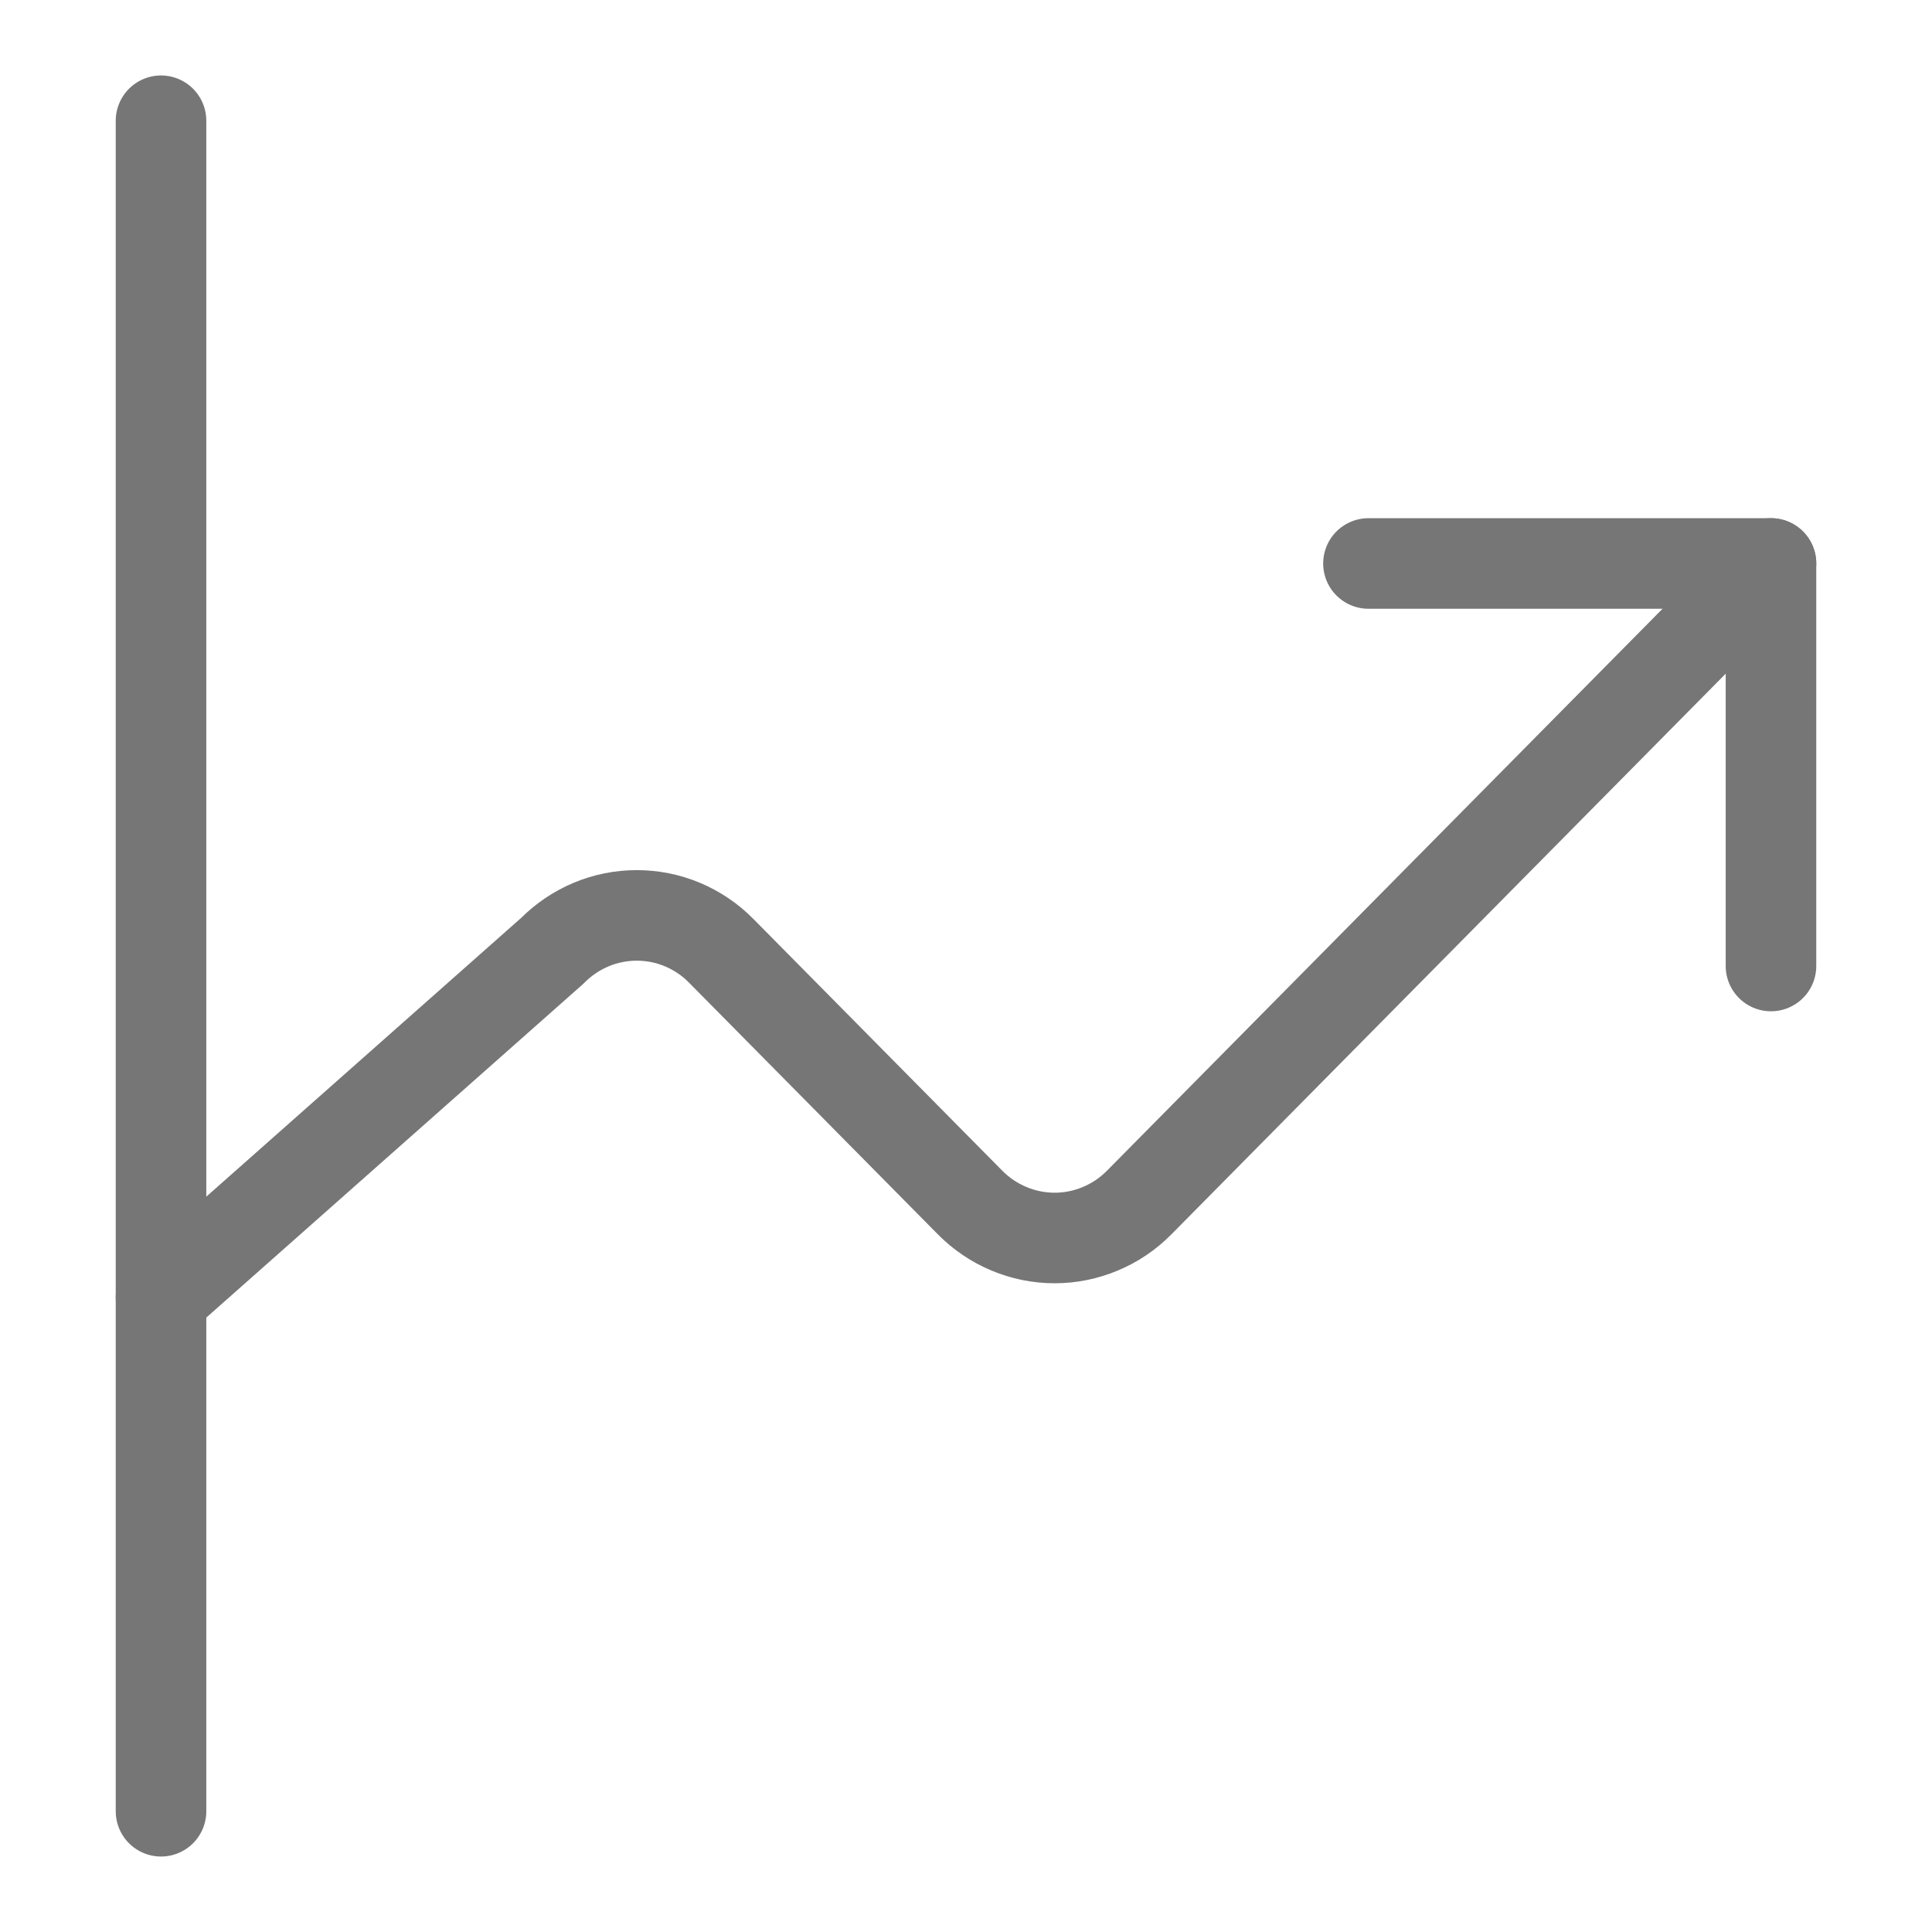 <svg width="32" height="32" viewBox="0 0 32 32" fill="none" xmlns="http://www.w3.org/2000/svg">
<path d="M29.333 9.333L18.867 19.919C18.683 20.105 18.465 20.252 18.225 20.352C17.985 20.453 17.728 20.505 17.468 20.505C17.208 20.505 16.951 20.453 16.711 20.352C16.471 20.252 16.253 20.105 16.069 19.919L11.945 15.748C11.762 15.562 11.544 15.415 11.304 15.314C11.064 15.213 10.806 15.162 10.547 15.162C10.287 15.162 10.03 15.213 9.79 15.314C9.55 15.415 9.332 15.562 9.148 15.748L2.667 21.486" stroke="#767676" stroke-width="1.5" stroke-linecap="round" stroke-linejoin="round"/>
<path d="M2.667 2V30" stroke="#767676" stroke-width="1.5" stroke-linecap="round" stroke-linejoin="round"/>
<path d="M29.333 16V9.333H22.666" stroke="#767676" stroke-width="1.5" stroke-linecap="round" stroke-linejoin="round"/>
</svg>
